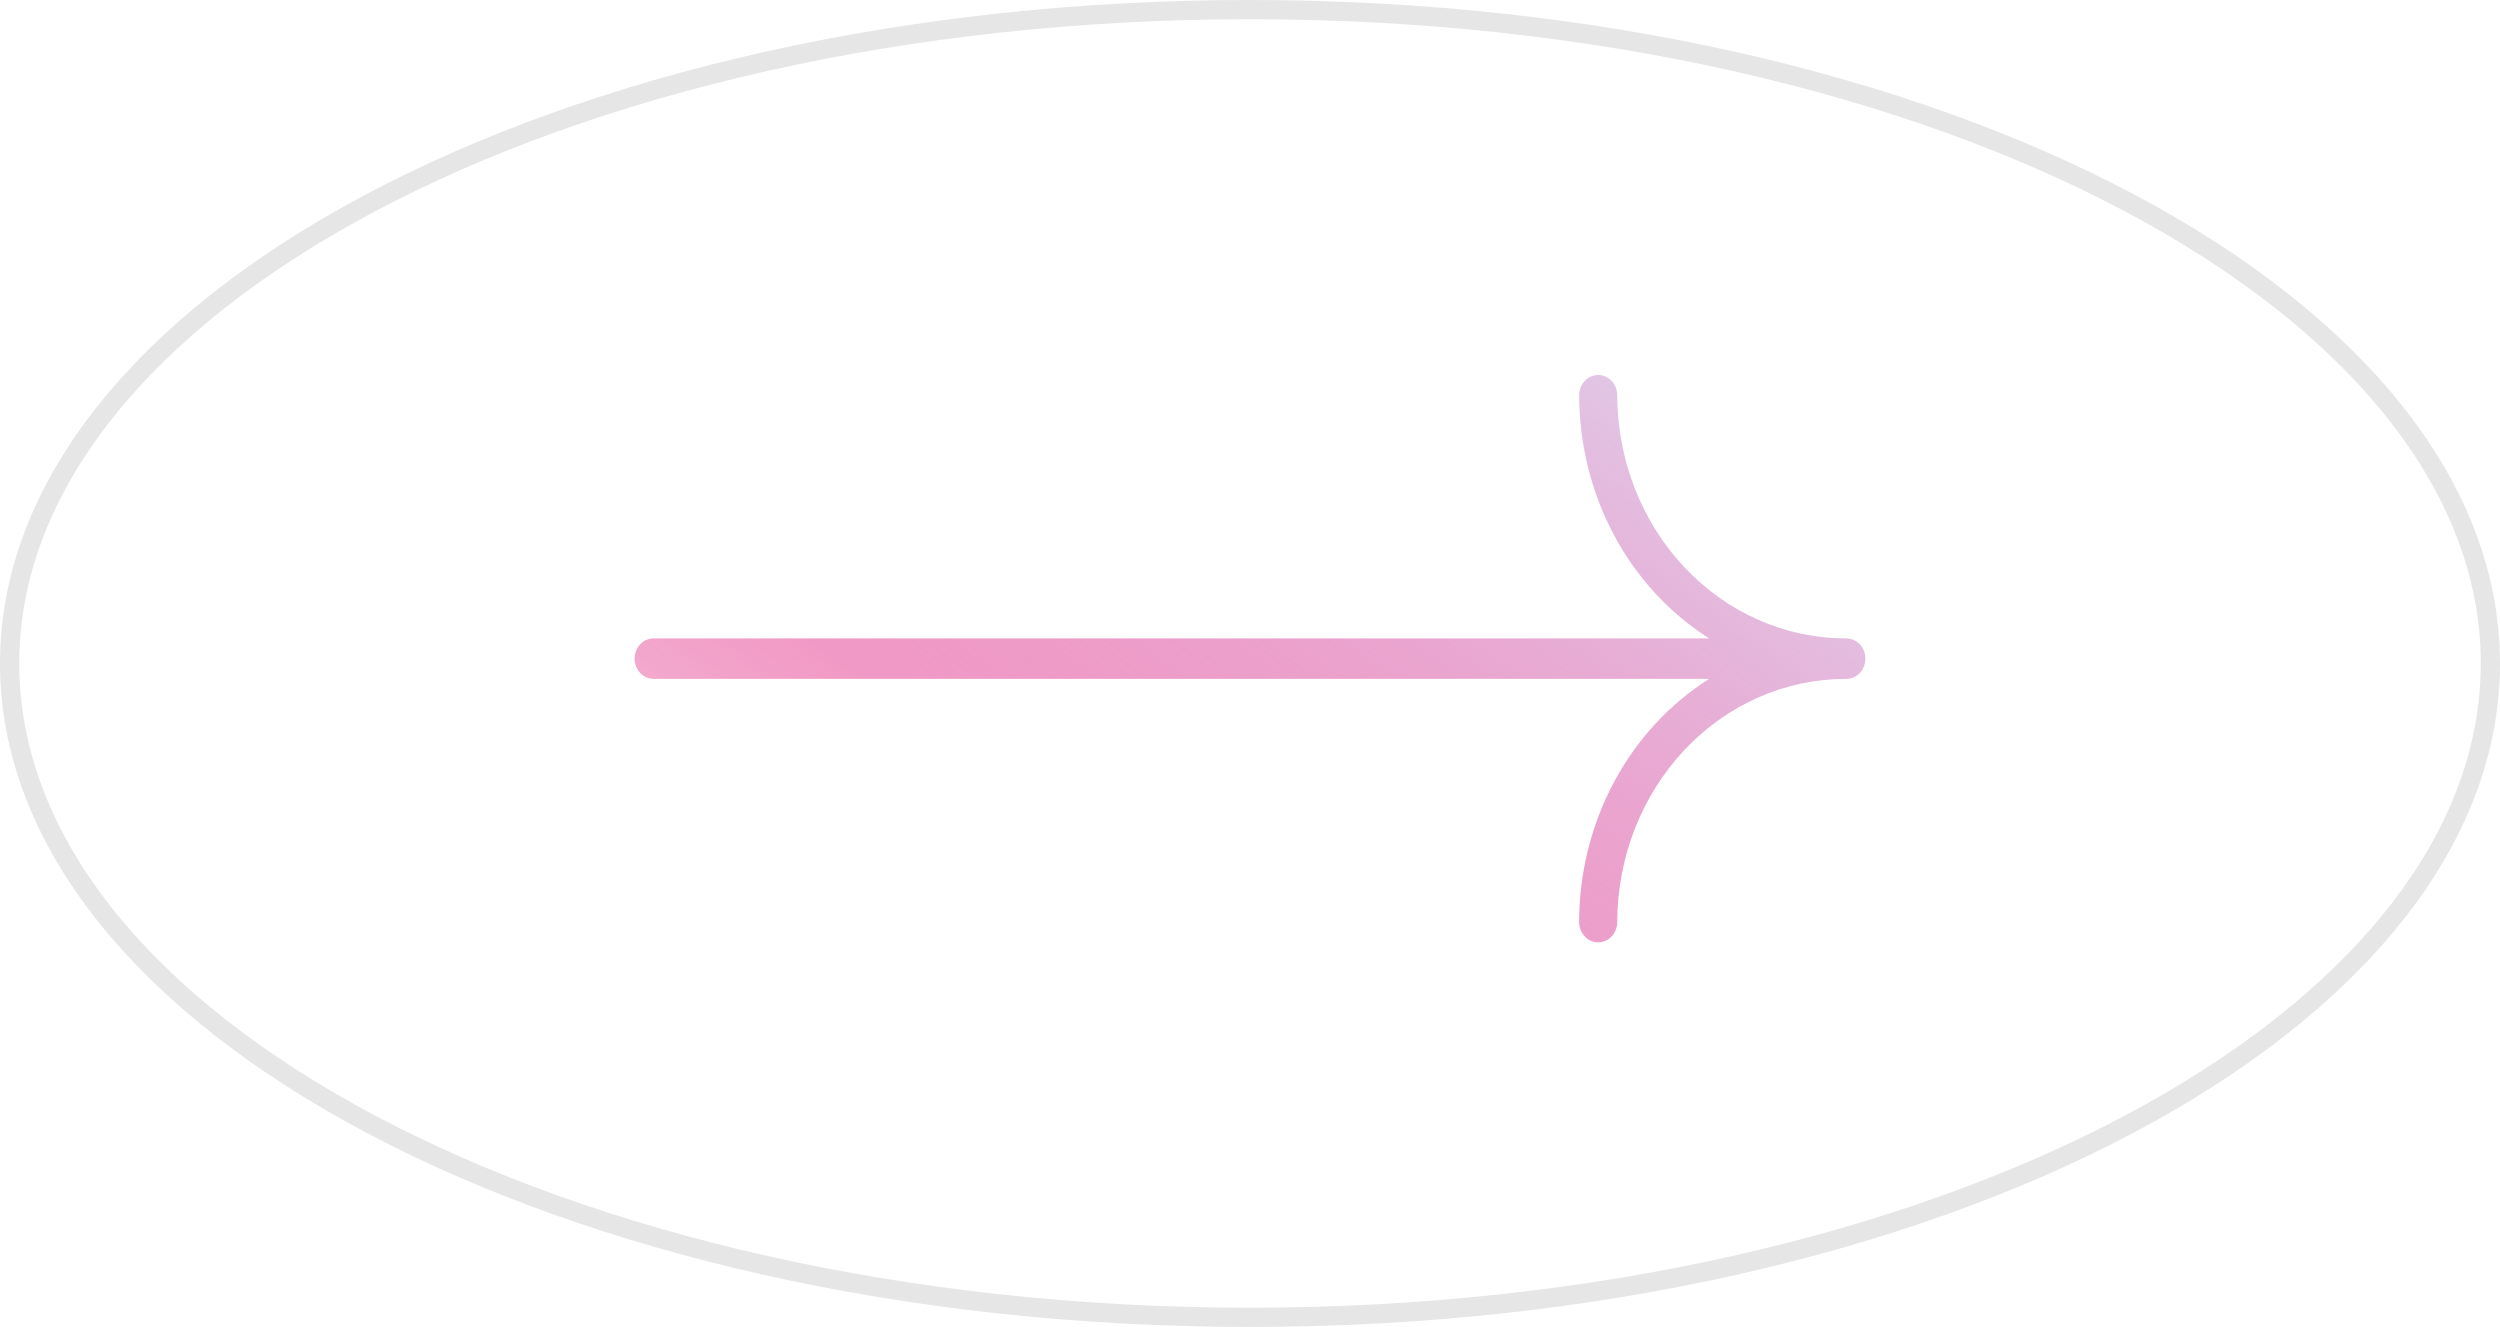 <svg width="260" height="138" viewBox="0 0 260 138" fill="none" xmlns="http://www.w3.org/2000/svg">
<path d="M1 69C1 50.498 15.147 33.512 38.545 21.093C61.899 8.697 94.232 1 130 1C165.768 1 198.101 8.697 221.455 21.093C244.853 33.512 259 50.498 259 69C259 87.502 244.853 104.488 221.455 116.907C198.101 129.303 165.768 137 130 137C94.232 137 61.899 129.303 38.545 116.907C15.147 104.488 1 87.502 1 69Z" stroke="#E6E6E6" stroke-width="2"/>
<path fill-rule="evenodd" clip-rule="evenodd" d="M168.194 95.887C168.208 89.177 170.717 82.747 175.172 78.007C179.628 73.267 185.665 70.605 191.959 70.605C192.224 70.614 192.488 70.566 192.735 70.465C192.982 70.363 193.208 70.21 193.398 70.013C193.588 69.817 193.74 69.581 193.843 69.321C193.947 69.061 194 68.782 194 68.499C194 68.217 193.947 67.937 193.843 67.677C193.74 67.417 193.588 67.182 193.398 66.985C193.208 66.789 192.982 66.635 192.735 66.534C192.488 66.432 192.224 66.384 191.959 66.394C185.665 66.393 179.628 63.73 175.173 58.991C170.717 54.251 168.208 47.821 168.194 41.111C168.194 40.551 167.986 40.014 167.614 39.618C167.243 39.222 166.739 39 166.214 39C165.688 39 165.185 39.222 164.813 39.618C164.442 40.014 164.233 40.551 164.233 41.111C164.241 46.212 165.49 51.222 167.859 55.653C170.228 60.085 173.635 63.785 177.748 66.391L68.041 66.391C67.776 66.382 67.512 66.43 67.265 66.531C67.018 66.633 66.792 66.787 66.602 66.983C66.412 67.179 66.26 67.415 66.157 67.675C66.053 67.935 66 68.214 66 68.497C66 68.779 66.053 69.059 66.157 69.319C66.26 69.579 66.412 69.814 66.602 70.011C66.792 70.207 67.018 70.361 67.265 70.463C67.512 70.564 67.776 70.612 68.041 70.602L177.748 70.602C173.634 73.209 170.225 76.909 167.856 81.34C165.486 85.772 164.236 90.784 164.228 95.885C164.228 96.445 164.436 96.983 164.808 97.38C165.18 97.777 165.684 98 166.21 98C166.736 98 167.241 97.778 167.613 97.382C167.985 96.985 168.194 96.448 168.194 95.887Z" fill="url(#paint0_linear)"/>
<defs>
<linearGradient id="paint0_linear" x1="188.578" y1="34.693" x2="96.781" y2="162.396" gradientUnits="userSpaceOnUse">
<stop stop-color="#DDDBF4"/>
<stop offset="0.55" stop-color="#E64C9A" stop-opacity="0.57"/>
<stop offset="1" stop-color="#EB6495" stop-opacity="0.18"/>
</linearGradient>
</defs>
</svg>
